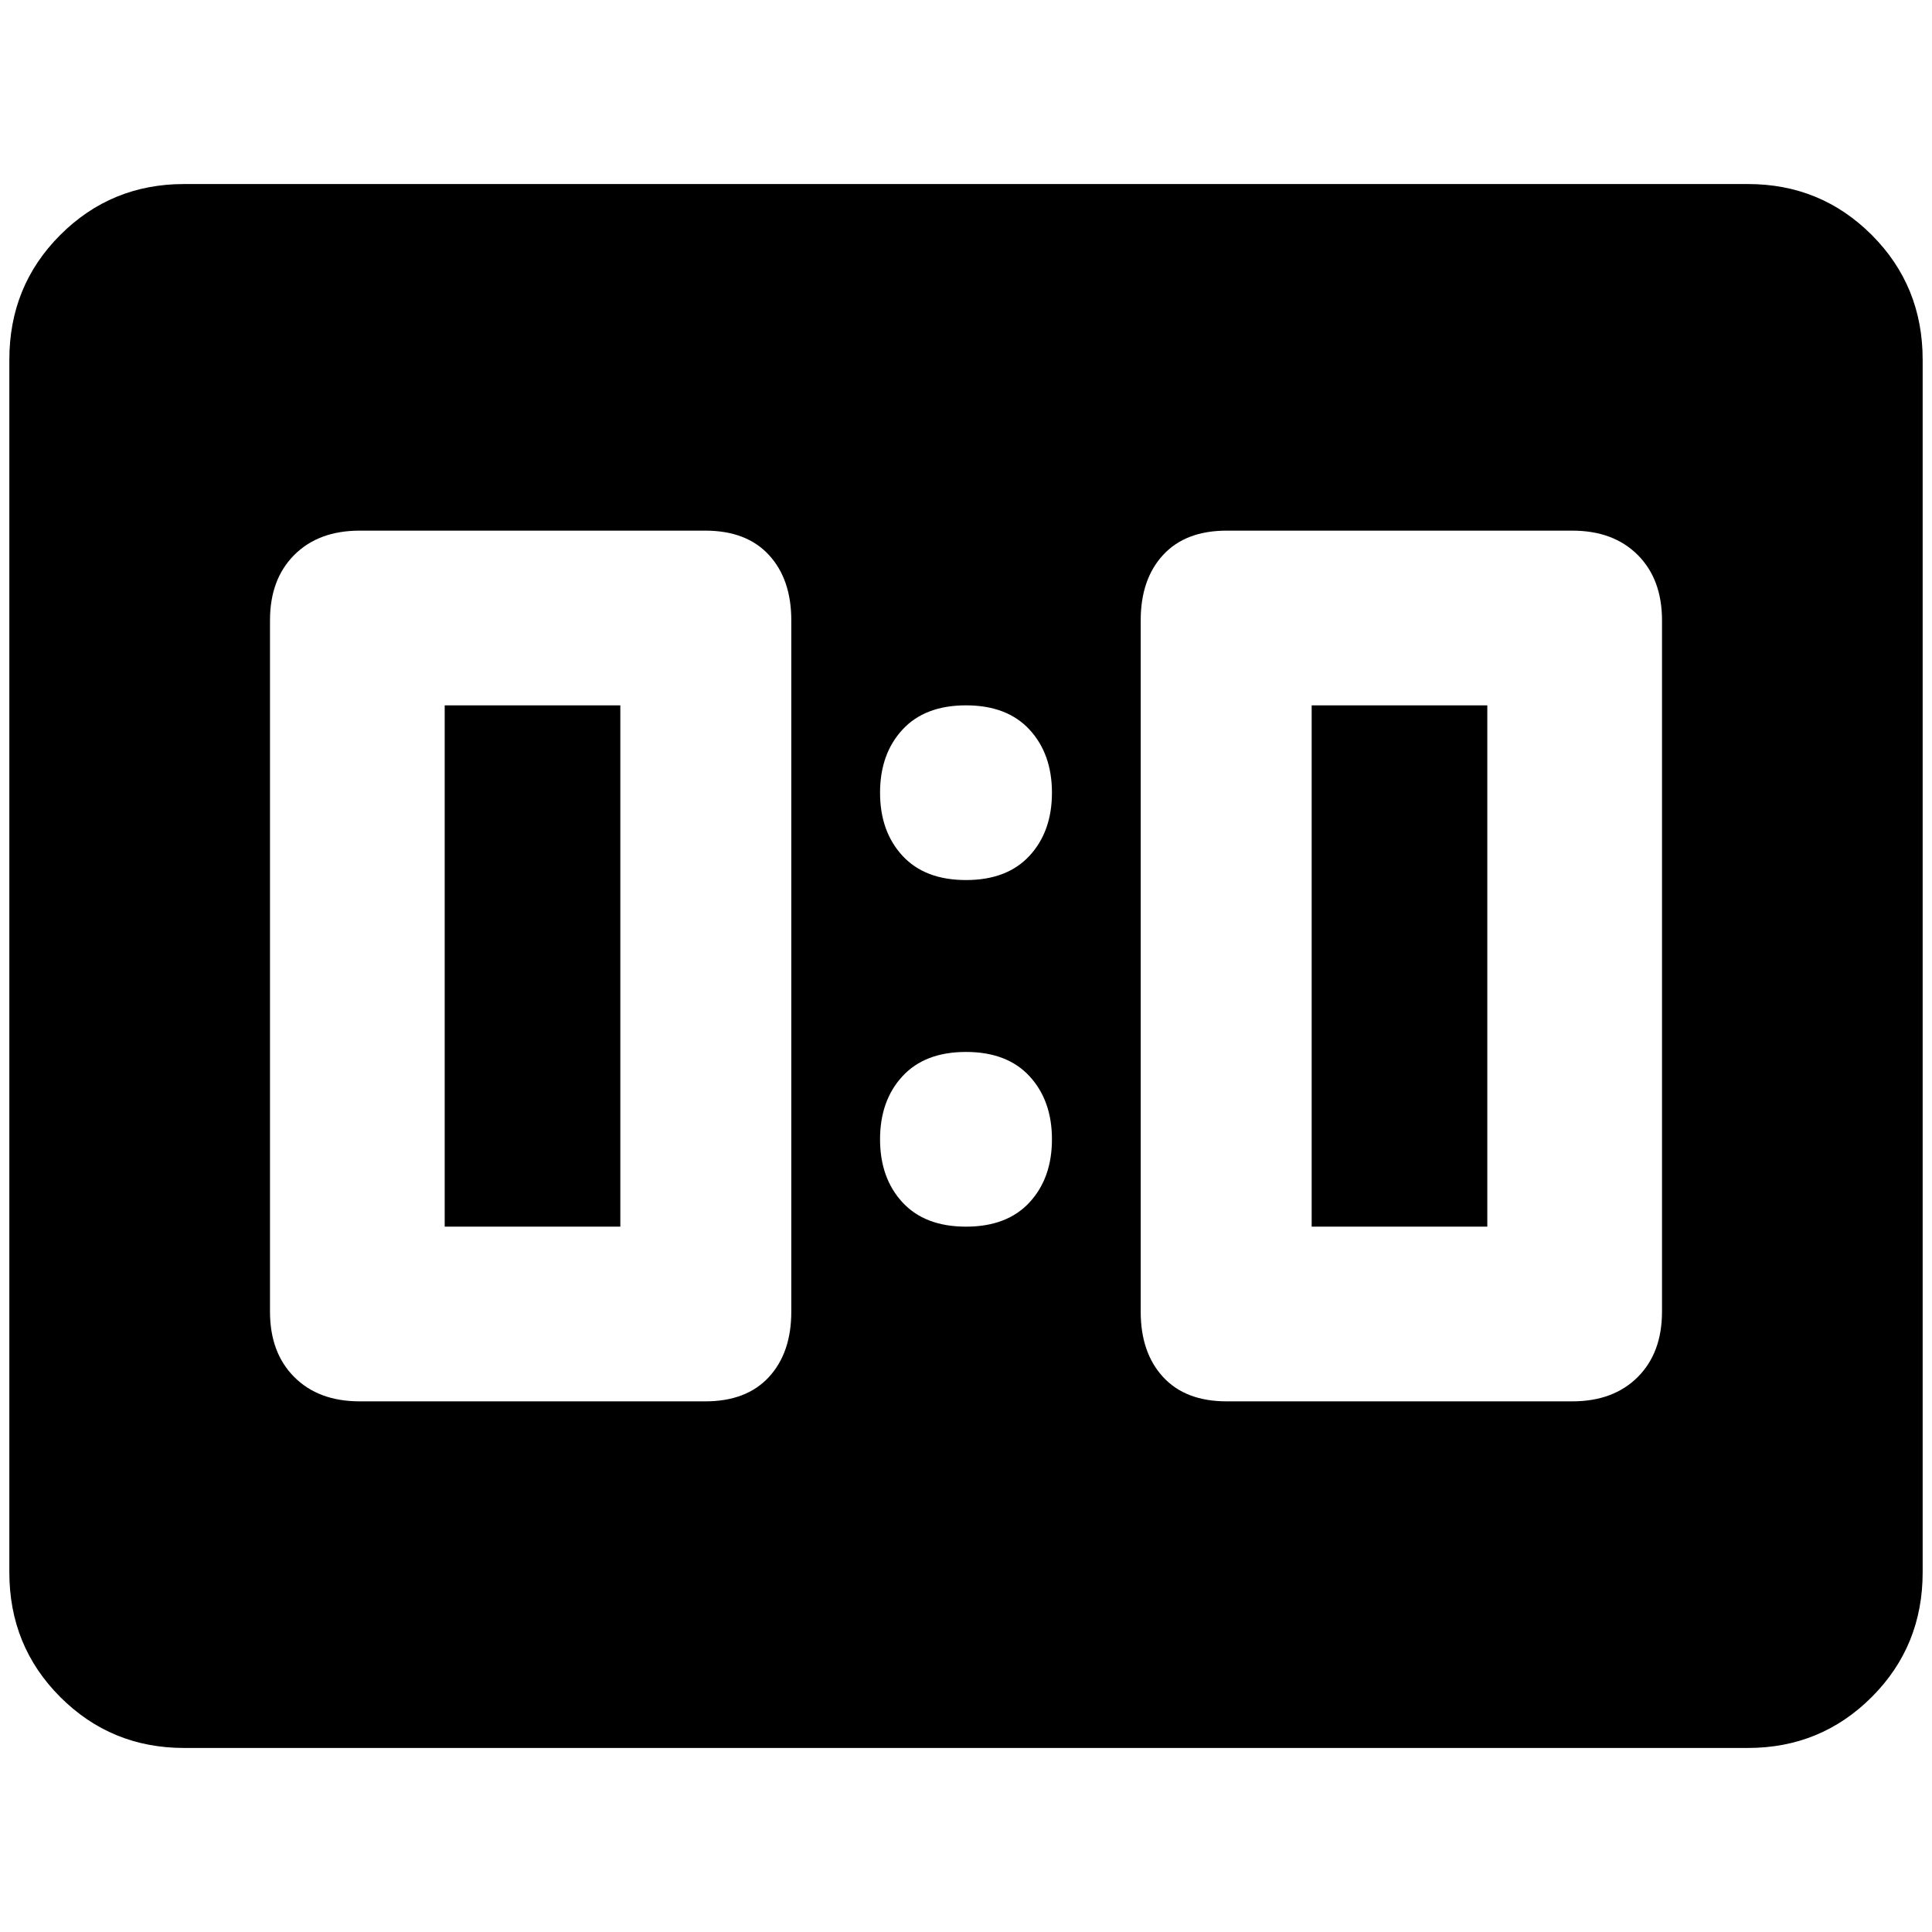 <?xml version="1.0" standalone="no"?>
<!DOCTYPE svg PUBLIC "-//W3C//DTD SVG 1.1//EN" "http://www.w3.org/Graphics/SVG/1.1/DTD/svg11.dtd" >
<svg xmlns="http://www.w3.org/2000/svg" xmlns:xlink="http://www.w3.org/1999/xlink" version="1.1" width="2048" height="2048" viewBox="-10 0 2068 2048">
   <path fill="currentColor"
d="M466 745h188v558h-188v-558zM1394 745h188v558h-188v-558zM1861 187q78 0 132.5 54.5t54.5 133.5v1298q0 79 -54.5 133.5t-132.5 54.5h-1674q-78 0 -132.5 -54.5t-54.5 -133.5v-1298q0 -79 54.5 -133.5t132.5 -54.5h1674zM375 558q-44 0 -70 26t-26 70v740q0 44 26 70
t70 26h370q44 0 68 -26t24 -70v-740q0 -44 -24 -70t-68 -26h-370zM1303 558q-44 0 -68 26t-24 70v740q0 44 24 70t68 26h370q44 0 70 -26t26 -70v-740q0 -44 -26 -70t-70 -26h-370zM1024 932q44 0 68 -26t24 -67.5t-24 -67.5t-68 -26t-68 26t-24 67.5t24 67.5t68 26z
M1024 1303q44 0 68 -26t24 -67.5t-24 -67.5t-68 -26t-68 26t-24 67.5t24 67.5t68 26z" />
</svg>
